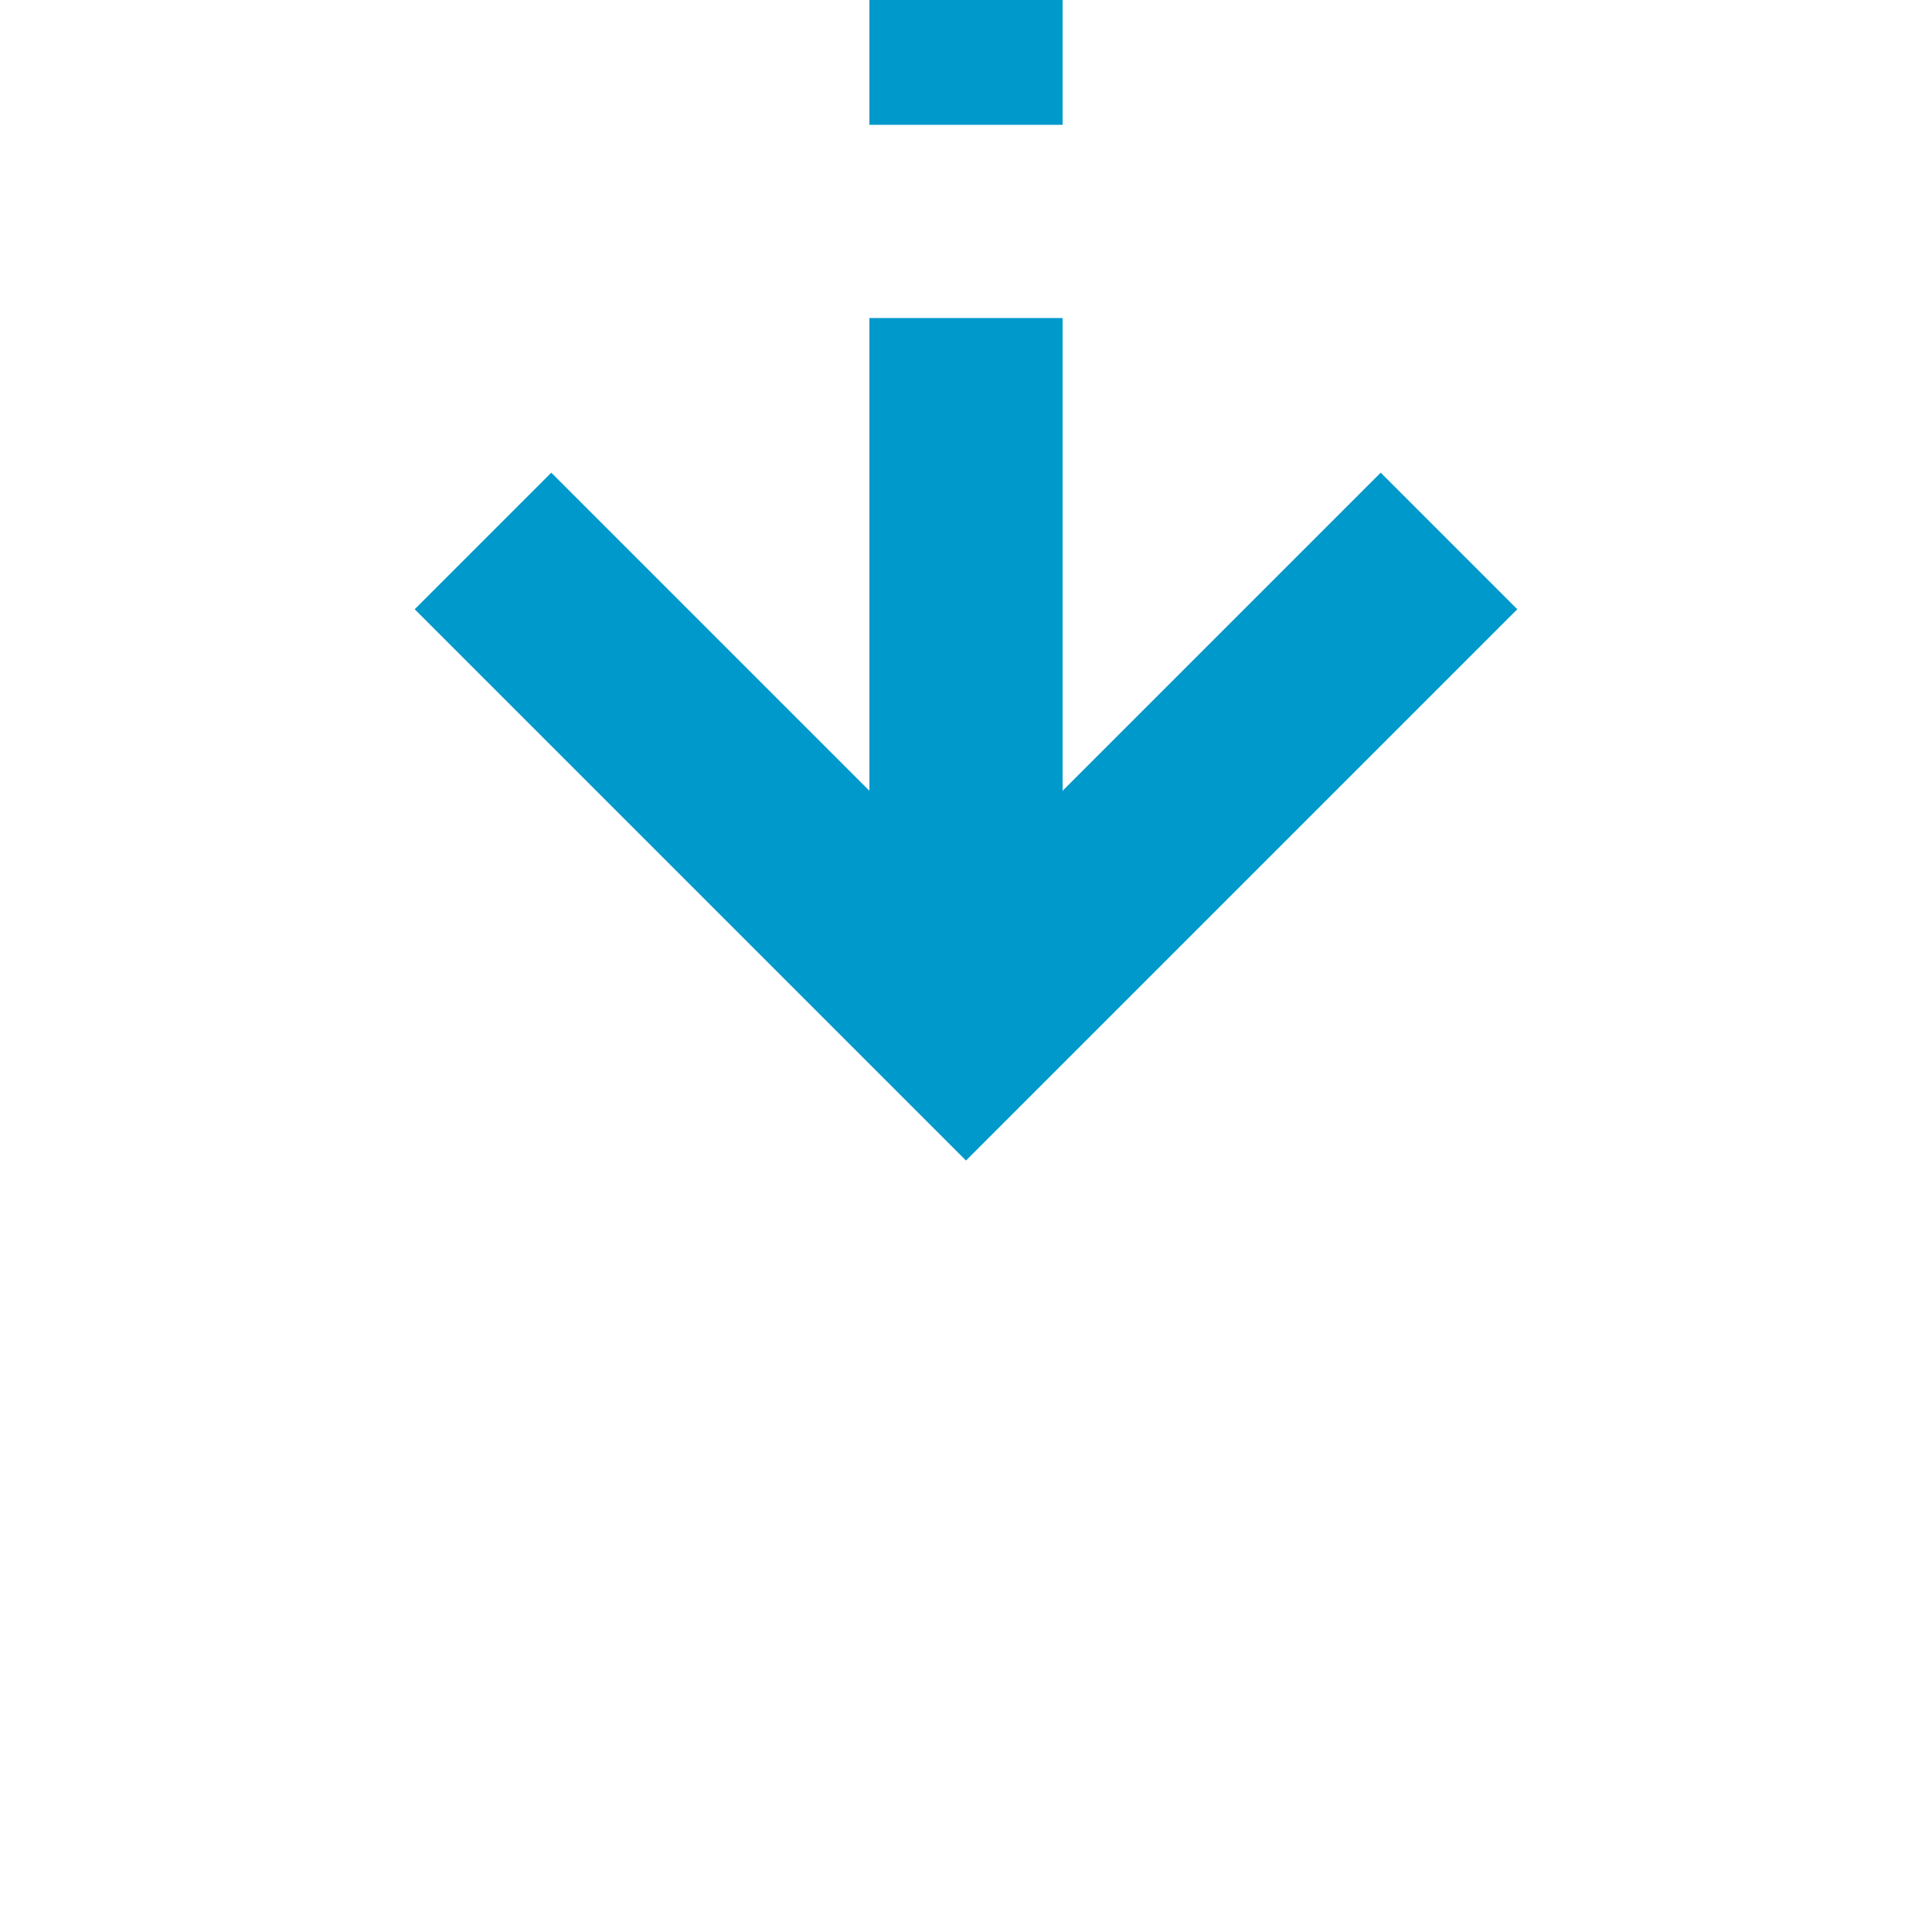 ﻿<?xml version="1.0" encoding="utf-8"?>
<svg version="1.1" xmlns:xlink="http://www.w3.org/1999/xlink" width="20px" height="20px" preserveAspectRatio="xMinYMid meet" viewBox="381 717  20 18" xmlns="http://www.w3.org/2000/svg">
  <path d="M 580 640  L 580 705  A 5 5 0 0 1 575 710 L 396 710  A 5 5 0 0 0 391 715 L 391 726  " stroke-width="2" stroke-dasharray="6,2" stroke="#0099cc" fill="none" />
  <path d="M 395.293 720.893  L 391 725.186  L 386.707 720.893  L 385.293 722.307  L 390.293 727.307  L 391 728.014  L 391.707 727.307  L 396.707 722.307  L 395.293 720.893  Z " fill-rule="nonzero" fill="#0099cc" stroke="none" />
</svg>